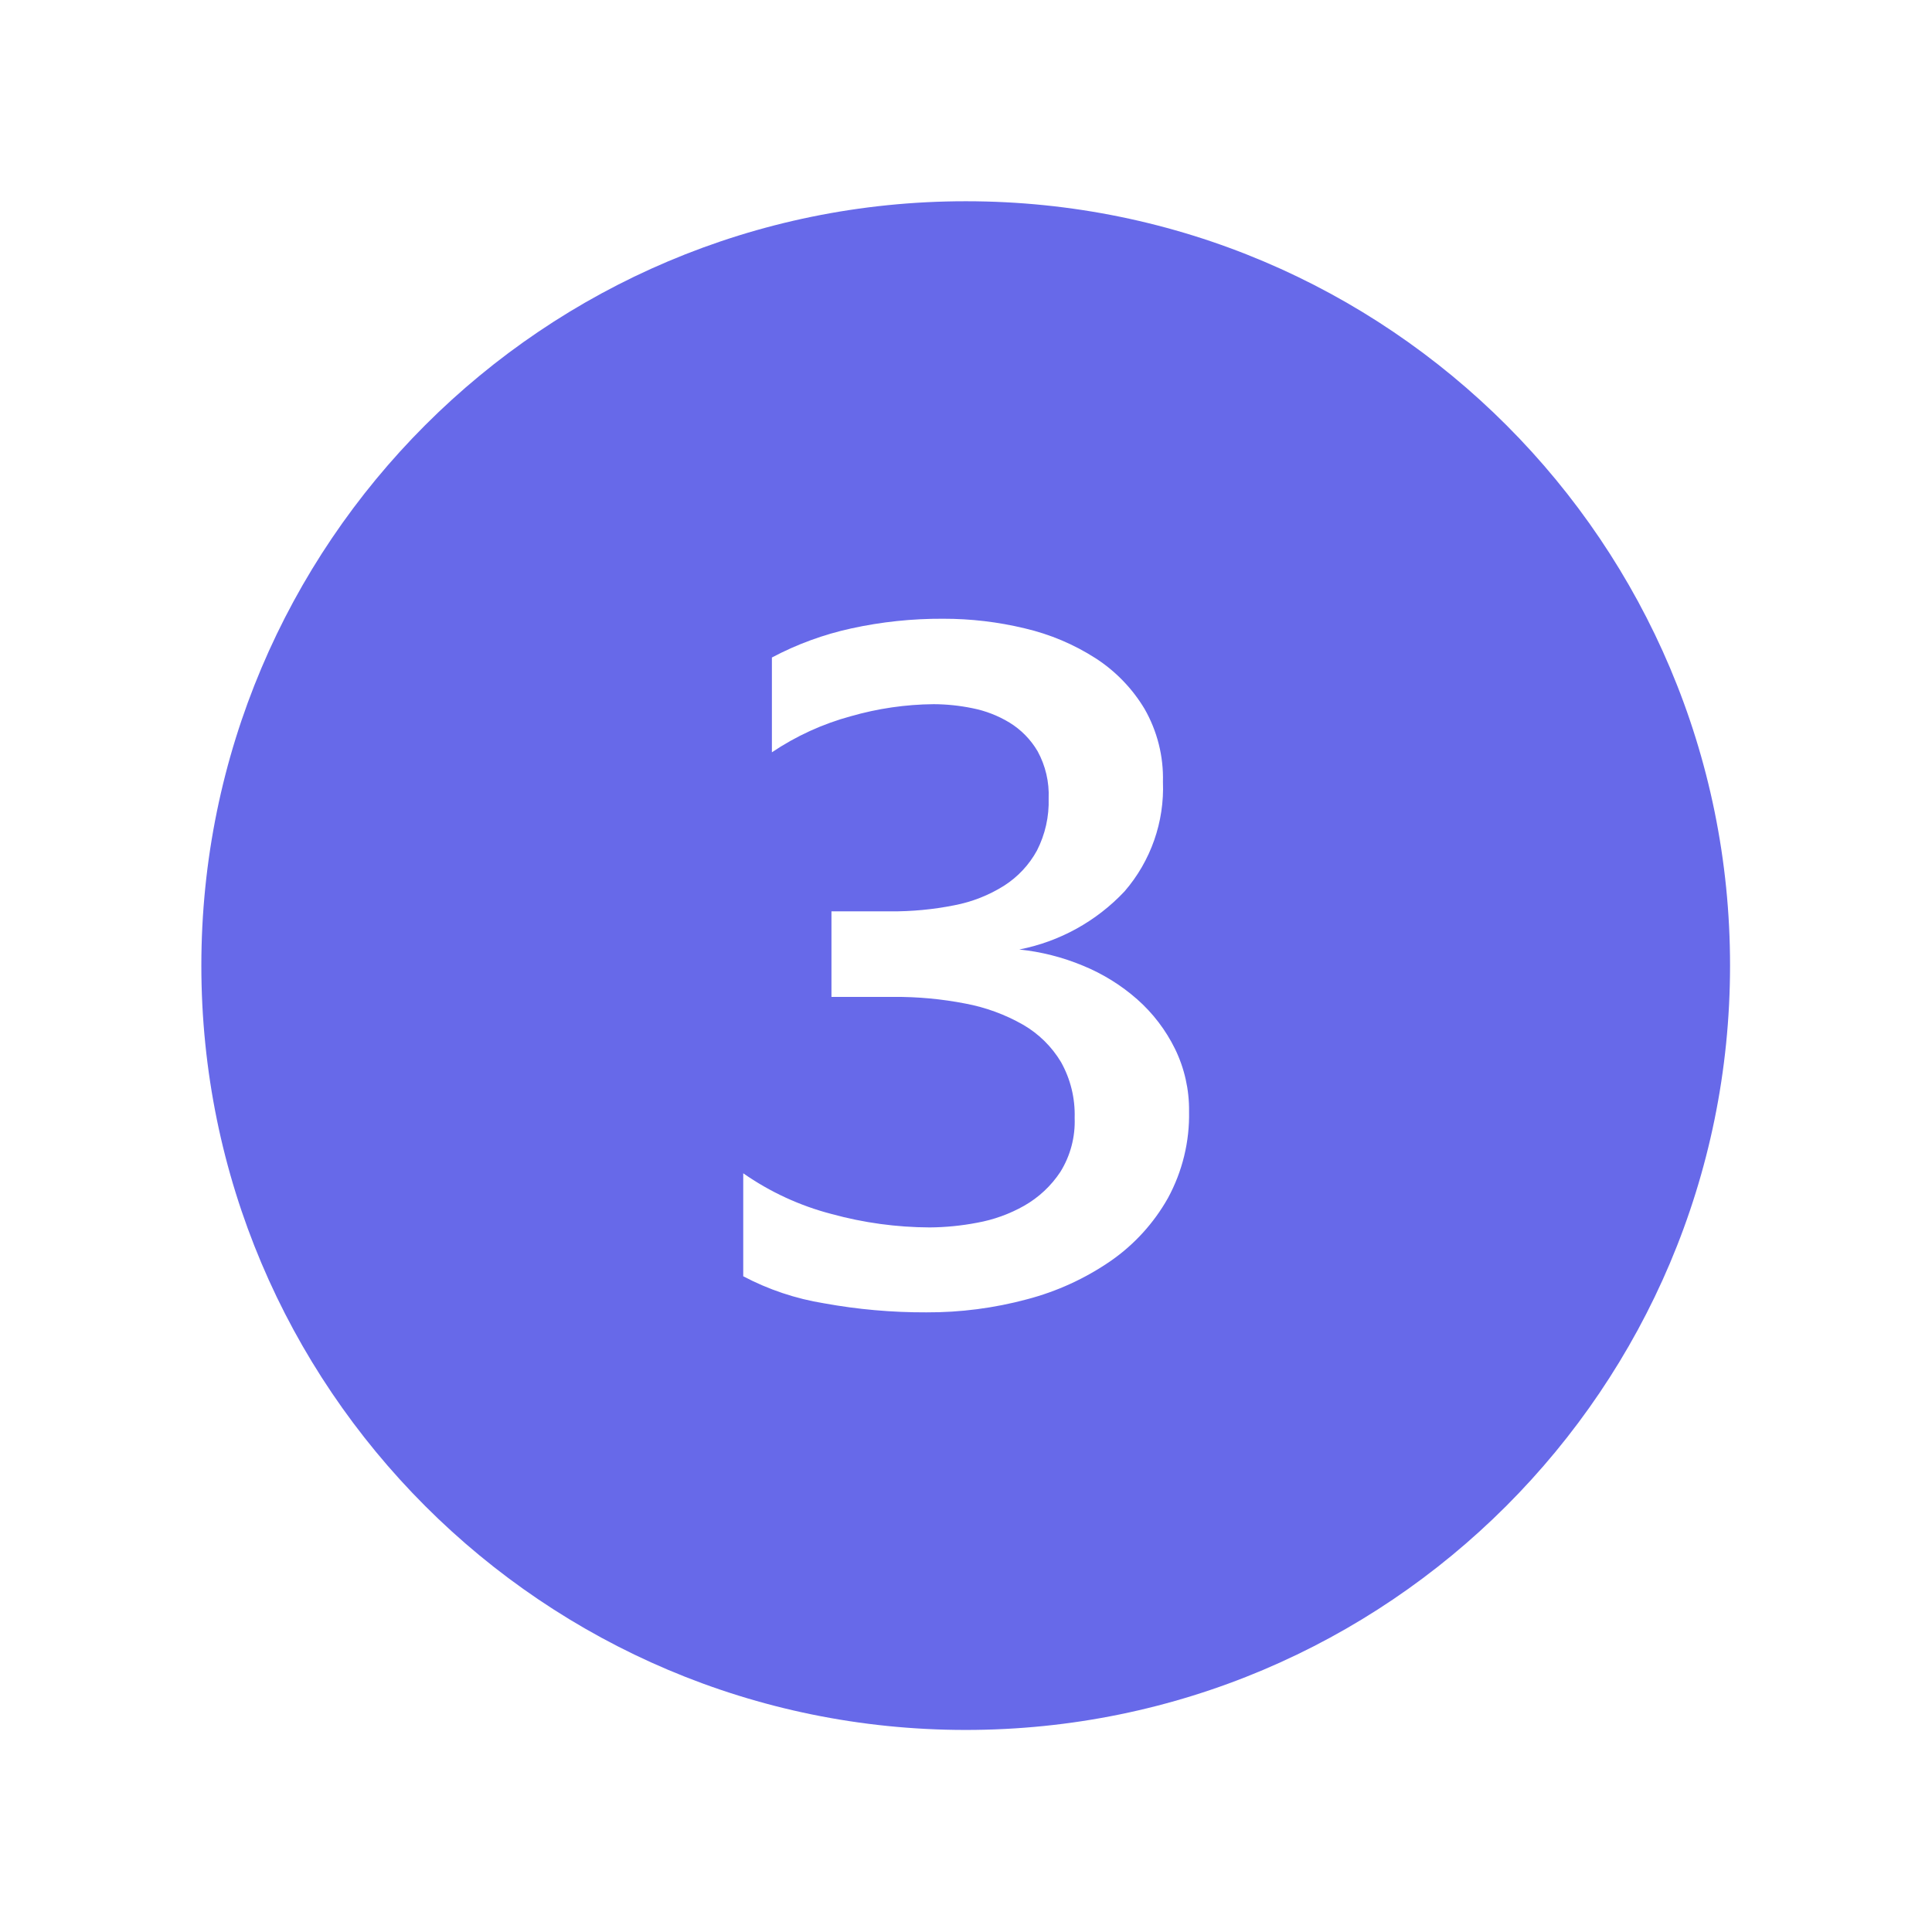 <svg width="96" height="96" xmlns="http://www.w3.org/2000/svg" xmlns:xlink="http://www.w3.org/1999/xlink" overflow="hidden"><defs><clipPath id="clip0"><rect x="908" y="418" width="96" height="96"/></clipPath></defs><g clip-path="url(#clip0)" transform="translate(-908 -418)"><path d="M955.986 428C935.01 427.999 918.006 445.003 918.005 465.979 918.004 486.955 935.008 503.959 955.984 503.96 976.96 503.961 993.964 486.957 993.965 465.981 993.965 465.98 993.965 465.978 993.965 465.977 993.973 445.011 976.982 428.008 956.016 428 956.006 428 955.996 428 955.986 428ZM966.034 477.532C965.335 478.773 964.364 479.841 963.194 480.653 961.927 481.527 960.517 482.173 959.028 482.562 957.398 483 955.716 483.218 954.028 483.21 952.325 483.216 950.624 483.066 948.948 482.761 947.545 482.535 946.188 482.081 944.931 481.417L944.931 476.3C946.266 477.232 947.755 477.918 949.331 478.326 950.916 478.76 952.551 478.983 954.194 478.99 954.985 478.984 955.775 478.906 956.552 478.757 957.375 478.609 958.167 478.323 958.894 477.911 959.615 477.5 960.229 476.926 960.687 476.234 961.188 475.429 961.436 474.492 961.399 473.545 961.428 472.576 961.194 471.618 960.72 470.772 960.258 470.001 959.606 469.361 958.827 468.913 957.94 468.408 956.975 468.055 955.972 467.867 954.796 467.638 953.599 467.527 952.401 467.535L949.315 467.535 949.315 463.285 952.237 463.285C953.302 463.293 954.365 463.192 955.409 462.985 956.293 462.818 957.138 462.486 957.899 462.006 958.579 461.57 959.139 460.971 959.526 460.262 959.935 459.462 960.135 458.571 960.107 457.673 960.14 456.857 959.951 456.048 959.56 455.332 959.218 454.748 958.737 454.257 958.16 453.904 957.592 453.56 956.968 453.318 956.316 453.19 955.682 453.06 955.038 452.993 954.391 452.99 952.997 453.003 951.612 453.205 950.273 453.59 948.878 453.969 947.554 454.574 946.355 455.382L946.355 450.671C947.598 450.012 948.925 449.526 950.3 449.226 951.799 448.898 953.33 448.737 954.864 448.745 956.235 448.742 957.601 448.904 958.933 449.226 960.175 449.517 961.359 450.016 962.433 450.704 963.43 451.346 964.265 452.21 964.874 453.227 965.503 454.327 965.819 455.579 965.786 456.846 965.865 458.838 965.183 460.785 963.878 462.292 962.48 463.779 960.651 464.789 958.648 465.18 959.733 465.292 960.795 465.562 961.802 465.98 962.792 466.384 963.707 466.951 964.509 467.657 965.288 468.346 965.925 469.181 966.384 470.114 966.856 471.08 967.095 472.144 967.084 473.219 967.115 474.724 966.753 476.21 966.034 477.532Z" fill="#6769E9"/></g></svg>
